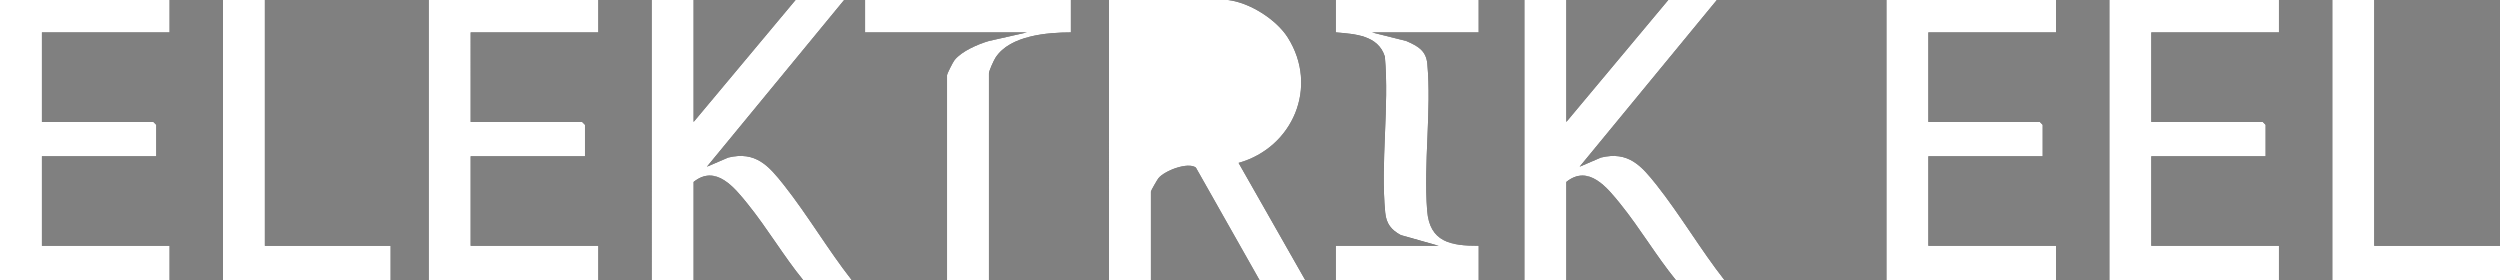 <?xml version="1.0" encoding="UTF-8"?>
<svg id="Layer_2" data-name="Layer 2" xmlns="http://www.w3.org/2000/svg" viewBox="0 0 1312 147">
  <rect x="0" y="0" width="1312" height="147" fill="#808080" stroke="none"/>
  <g id="Layer_1-2" data-name="Layer 1">
    <g id="_5pRqEy" data-name="5pRqEy">
      <g>
        <path d="M89,0H0v147h89v-18H22v-47h60v-16.5l-1.5-1.5H22V17h67V0ZM139,0h-22v147h88v-18h-66V0ZM314,0h-89v147h89v-18h-67v-47h60v-16.5l-1.5-1.5h-58.5V17h67V0ZM364,0h-22v147h22v-51.5c11.65-9.43,21.55,3.08,28.41,11.59,10.29,12.75,18.72,27.18,29.09,39.91h25.5c-12.46-15.91-23.13-34.11-35.61-49.89-8.02-10.14-14.81-17.91-29.21-14.42l-11.19,4.81L443,0h-25.5l-53.5,64V0ZM562,0h-108v17h85l-19.99,4.51c-5.76,1.68-14.18,5.29-18.02,9.98-.85,1.04-3.98,7.21-3.98,8.02v107.5h22V38.5c0-1.3,2.6-6.99,3.57-8.43,7.64-11.43,26.92-13.04,39.43-13.07V0ZM644.5,0h-62.5v147h22v-46.5c0-.4,3.35-6.25,3.98-7.02,3.28-3.97,15.47-8.6,19.6-5.56l33.42,59.07h24l-34.99-61.51c28.58-8.06,42.17-39.97,25.81-65.81-6.04-9.54-20.07-18.34-31.32-19.68ZM776,0h-75v17c10.01.87,22.27,1.47,25.77,12.73,2.35,26.28-2.33,55.96.18,81.82.57,5.87,3.08,9.06,8.17,11.83l19.88,5.62h-54v18h75v-18c-14.59,0-25.74-1.9-27.04-18.46-1.93-24.68,2.34-52.64.08-77.08-.65-7.02-5.12-9.31-11.06-11.94l-17.99-4.51h56V0ZM822,0h-22v147h22v-51.5c11.65-9.43,21.55,3.08,28.41,11.59,10.29,12.75,18.72,27.18,29.09,39.91h25.5c-12.46-15.91-23.13-34.11-35.61-49.89-8.02-10.14-14.81-17.91-29.21-14.42l-11.19,4.81L901,0h-25.5l-53.5,64V0ZM1079,0h-89v147h89v-18h-67v-47h60v-16.5l-1.5-1.5h-58.5V17h67V0ZM1196,0h-89v147h89v-18h-67v-47h60v-16.5l-1.5-1.5h-58.5V17h67V0ZM1246,0h-22v147h88v-18h-66V0Z"/>
        <path d="M644.5,0c11.26,1.33,25.28,10.14,31.32,19.68,16.35,25.84,2.77,57.76-25.81,65.81l34.99,61.51h-24l-33.42-59.07c-4.13-3.04-16.32,1.59-19.6,5.56-.63.77-3.98,6.61-3.98,7.02v46.5h-22V0h62.5Z" fill="#fff"/>
        <path d="M364,0v64L417.5,0h25.5l-72.01,87.49,11.19-4.81c14.39-3.48,21.19,4.28,29.21,14.42,12.48,15.78,23.14,33.98,35.61,49.89h-25.5c-10.36-12.73-18.8-27.16-29.09-39.91-6.87-8.51-16.77-21.01-28.41-11.59v51.5h-22V0h22Z" fill="#fff"/>
        <path d="M822,0v64L875.5,0h25.5l-72.01,87.49,11.19-4.81c14.39-3.48,21.19,4.28,29.21,14.42,12.48,15.78,23.14,33.98,35.61,49.89h-25.5c-10.36-12.73-18.8-27.16-29.09-39.91-6.87-8.51-16.77-21.01-28.41-11.59v51.5h-22V0h22Z" fill="#fff"/>
        <polygon points="89 0 89 17 22 17 22 64 80.5 64 82 65.5 82 82 22 82 22 129 89 129 89 147 0 147 0 0 89 0" fill="#fff"/>
        <polygon points="314 0 314 17 247 17 247 64 305.5 64 307 65.5 307 82 247 82 247 129 314 129 314 147 225 147 225 0 314 0" fill="#fff"/>
        <polygon points="1079 0 1079 17 1012 17 1012 64 1070.5 64 1072 65.5 1072 82 1012 82 1012 129 1079 129 1079 147 990 147 990 0 1079 0" fill="#fff"/>
        <polygon points="1196 0 1196 17 1129 17 1129 64 1187.5 64 1189 65.5 1189 82 1129 82 1129 129 1196 129 1196 147 1107 147 1107 0 1196 0" fill="#fff"/>
        <path d="M776,0v17h-56l17.99,4.51c5.94,2.63,10.41,4.92,11.06,11.94,2.25,24.45-2.02,52.41-.08,77.08,1.3,16.56,12.45,18.47,27.04,18.46v18h-75v-18h54l-19.88-5.62c-5.08-2.77-7.6-5.96-8.17-11.83-2.51-25.87,2.17-55.54-.18-81.82-3.51-11.26-15.76-11.86-25.77-12.73V0h75Z" fill="#fff"/>
        <path d="M562,0v17c-12.52.03-31.79,1.64-39.43,13.07-.97,1.44-3.57,7.14-3.57,8.43v108.5h-22V39.5c0-.81,3.13-6.97,3.98-8.02,3.84-4.69,12.27-8.3,18.02-9.98l19.99-4.51h-85V0h108Z" fill="#fff"/>
        <polygon points="139 0 139 129 205 129 205 147 117 147 117 0 139 0" fill="#fff"/>
        <polygon points="1246 0 1246 129 1312 129 1312 147 1224 147 1224 0 1246 0" fill="#fff"/>
      </g>
    </g>
  </g>
</svg>